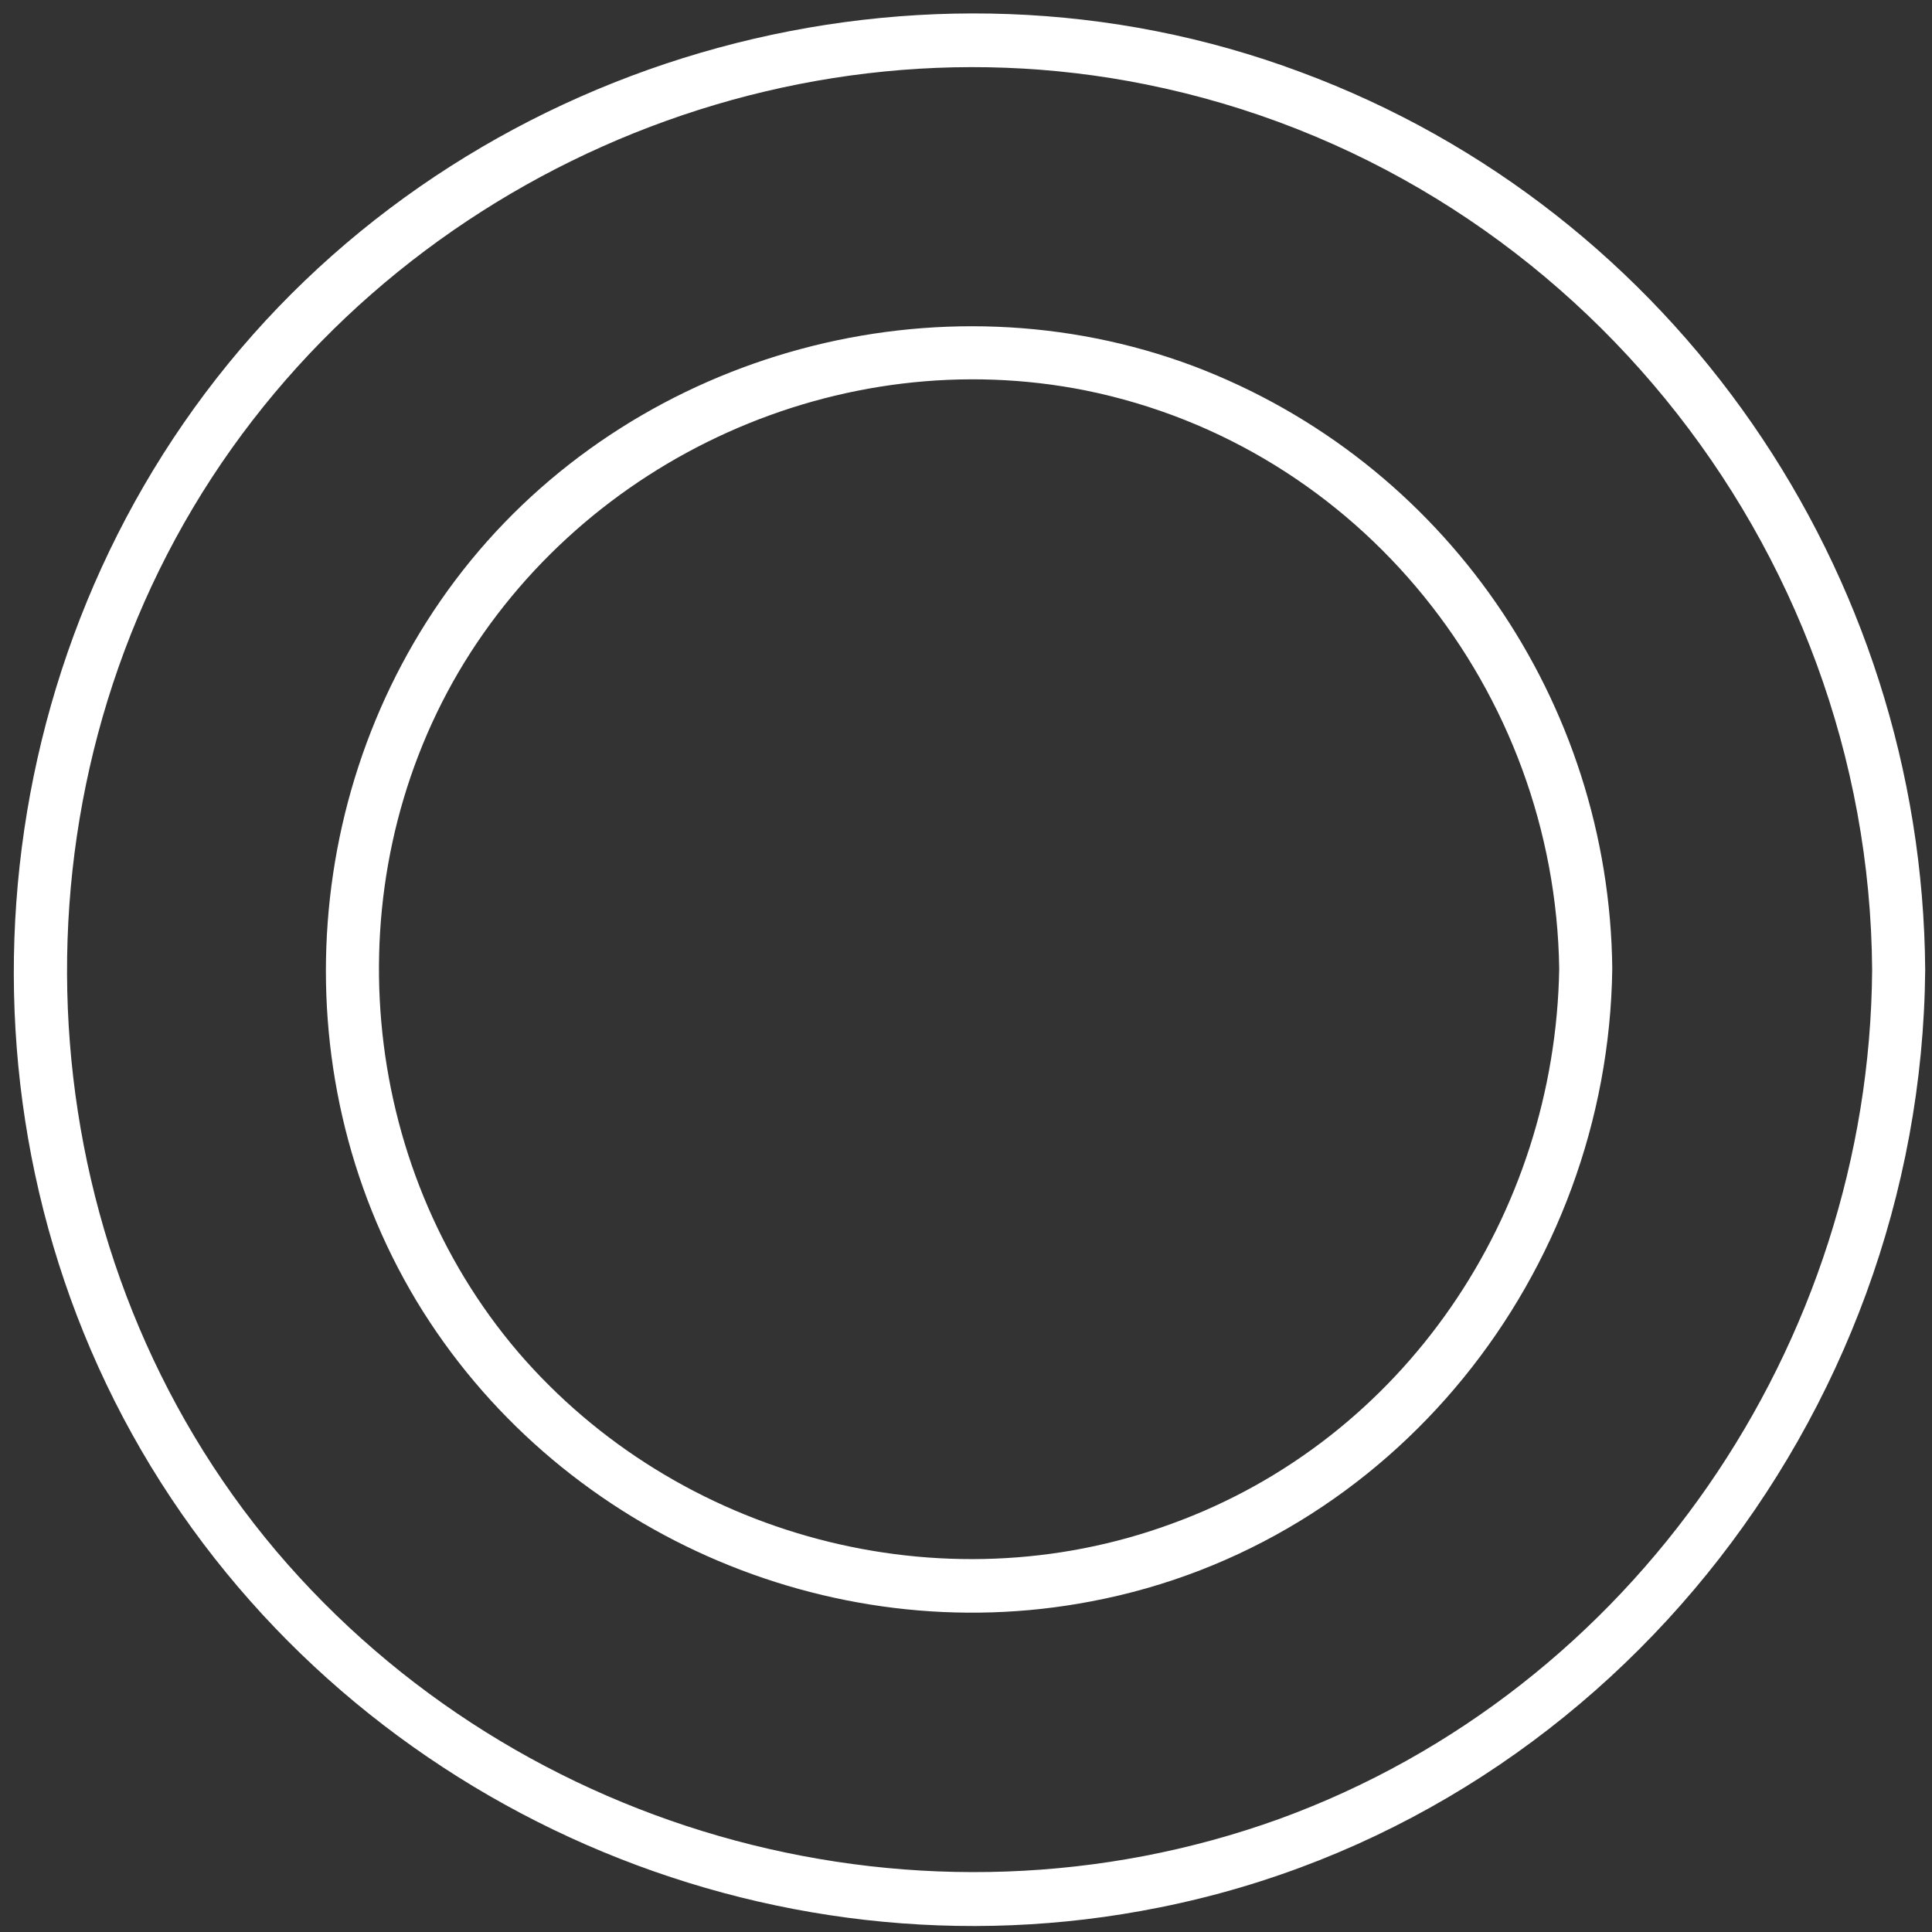 <?xml version="1.0" encoding="utf-8"?>
<!-- Generator: Adobe Illustrator 21.0.0, SVG Export Plug-In . SVG Version: 6.00 Build 0)  -->
<svg version="1.1" id="Capa_1" xmlns="http://www.w3.org/2000/svg" xmlns:xlink="http://www.w3.org/1999/xlink" x="0px" y="0px"
	 viewBox="0 0 142 142" style="enable-background:new 0 0 142 142;" xml:space="preserve">
<rect x="0" y="0" width="142" height="142" fill="#333333" stroke="none"/>
<style type="text/css">
	.st0{fill:#FFFFFF;}
</style>
<g>
	<path class="st0" d="M95.6,5.3C67.8-5.1,35.5,3.8,16.8,26.7c-18.6,22.8-21.1,55.8-5.7,81.1c15.3,25.1,45.3,38.2,74.1,32.4
		c32.6-6.5,56-35.9,56.3-68.9C141.3,42,123.1,15.5,95.6,5.3z M94,133.7c-26.1,9.4-55.8,1.4-73.7-19.7c-18-21.3-20.4-52.7-6.1-76.7
		c14.2-23.8,42.7-36.6,70-31.1c30.9,6.2,53.2,33.8,53.4,65.1C137.4,98.8,120.1,124.2,94,133.7z"/>
	<path class="st0" d="M87.7,26.9c-18.7-7-40.5-1.1-53.1,14.3c-12.5,15.3-14.2,37.4-4,54.4c10.2,16.9,30.3,25.8,49.6,22.1
		c22.2-4.2,38-24.1,38.3-46.5C118.3,51.6,106.2,33.9,87.7,26.9z M86.1,112c-16.9,6.2-36.3,1-48-12.6c-11.8-13.8-13.6-34.3-4.4-50
		C43,33.6,61.8,25.1,79.8,28.7c20.2,4.1,34.5,22.1,34.8,42.5C114.3,89.3,103.2,105.8,86.1,112z"/>
</g>
</svg>
